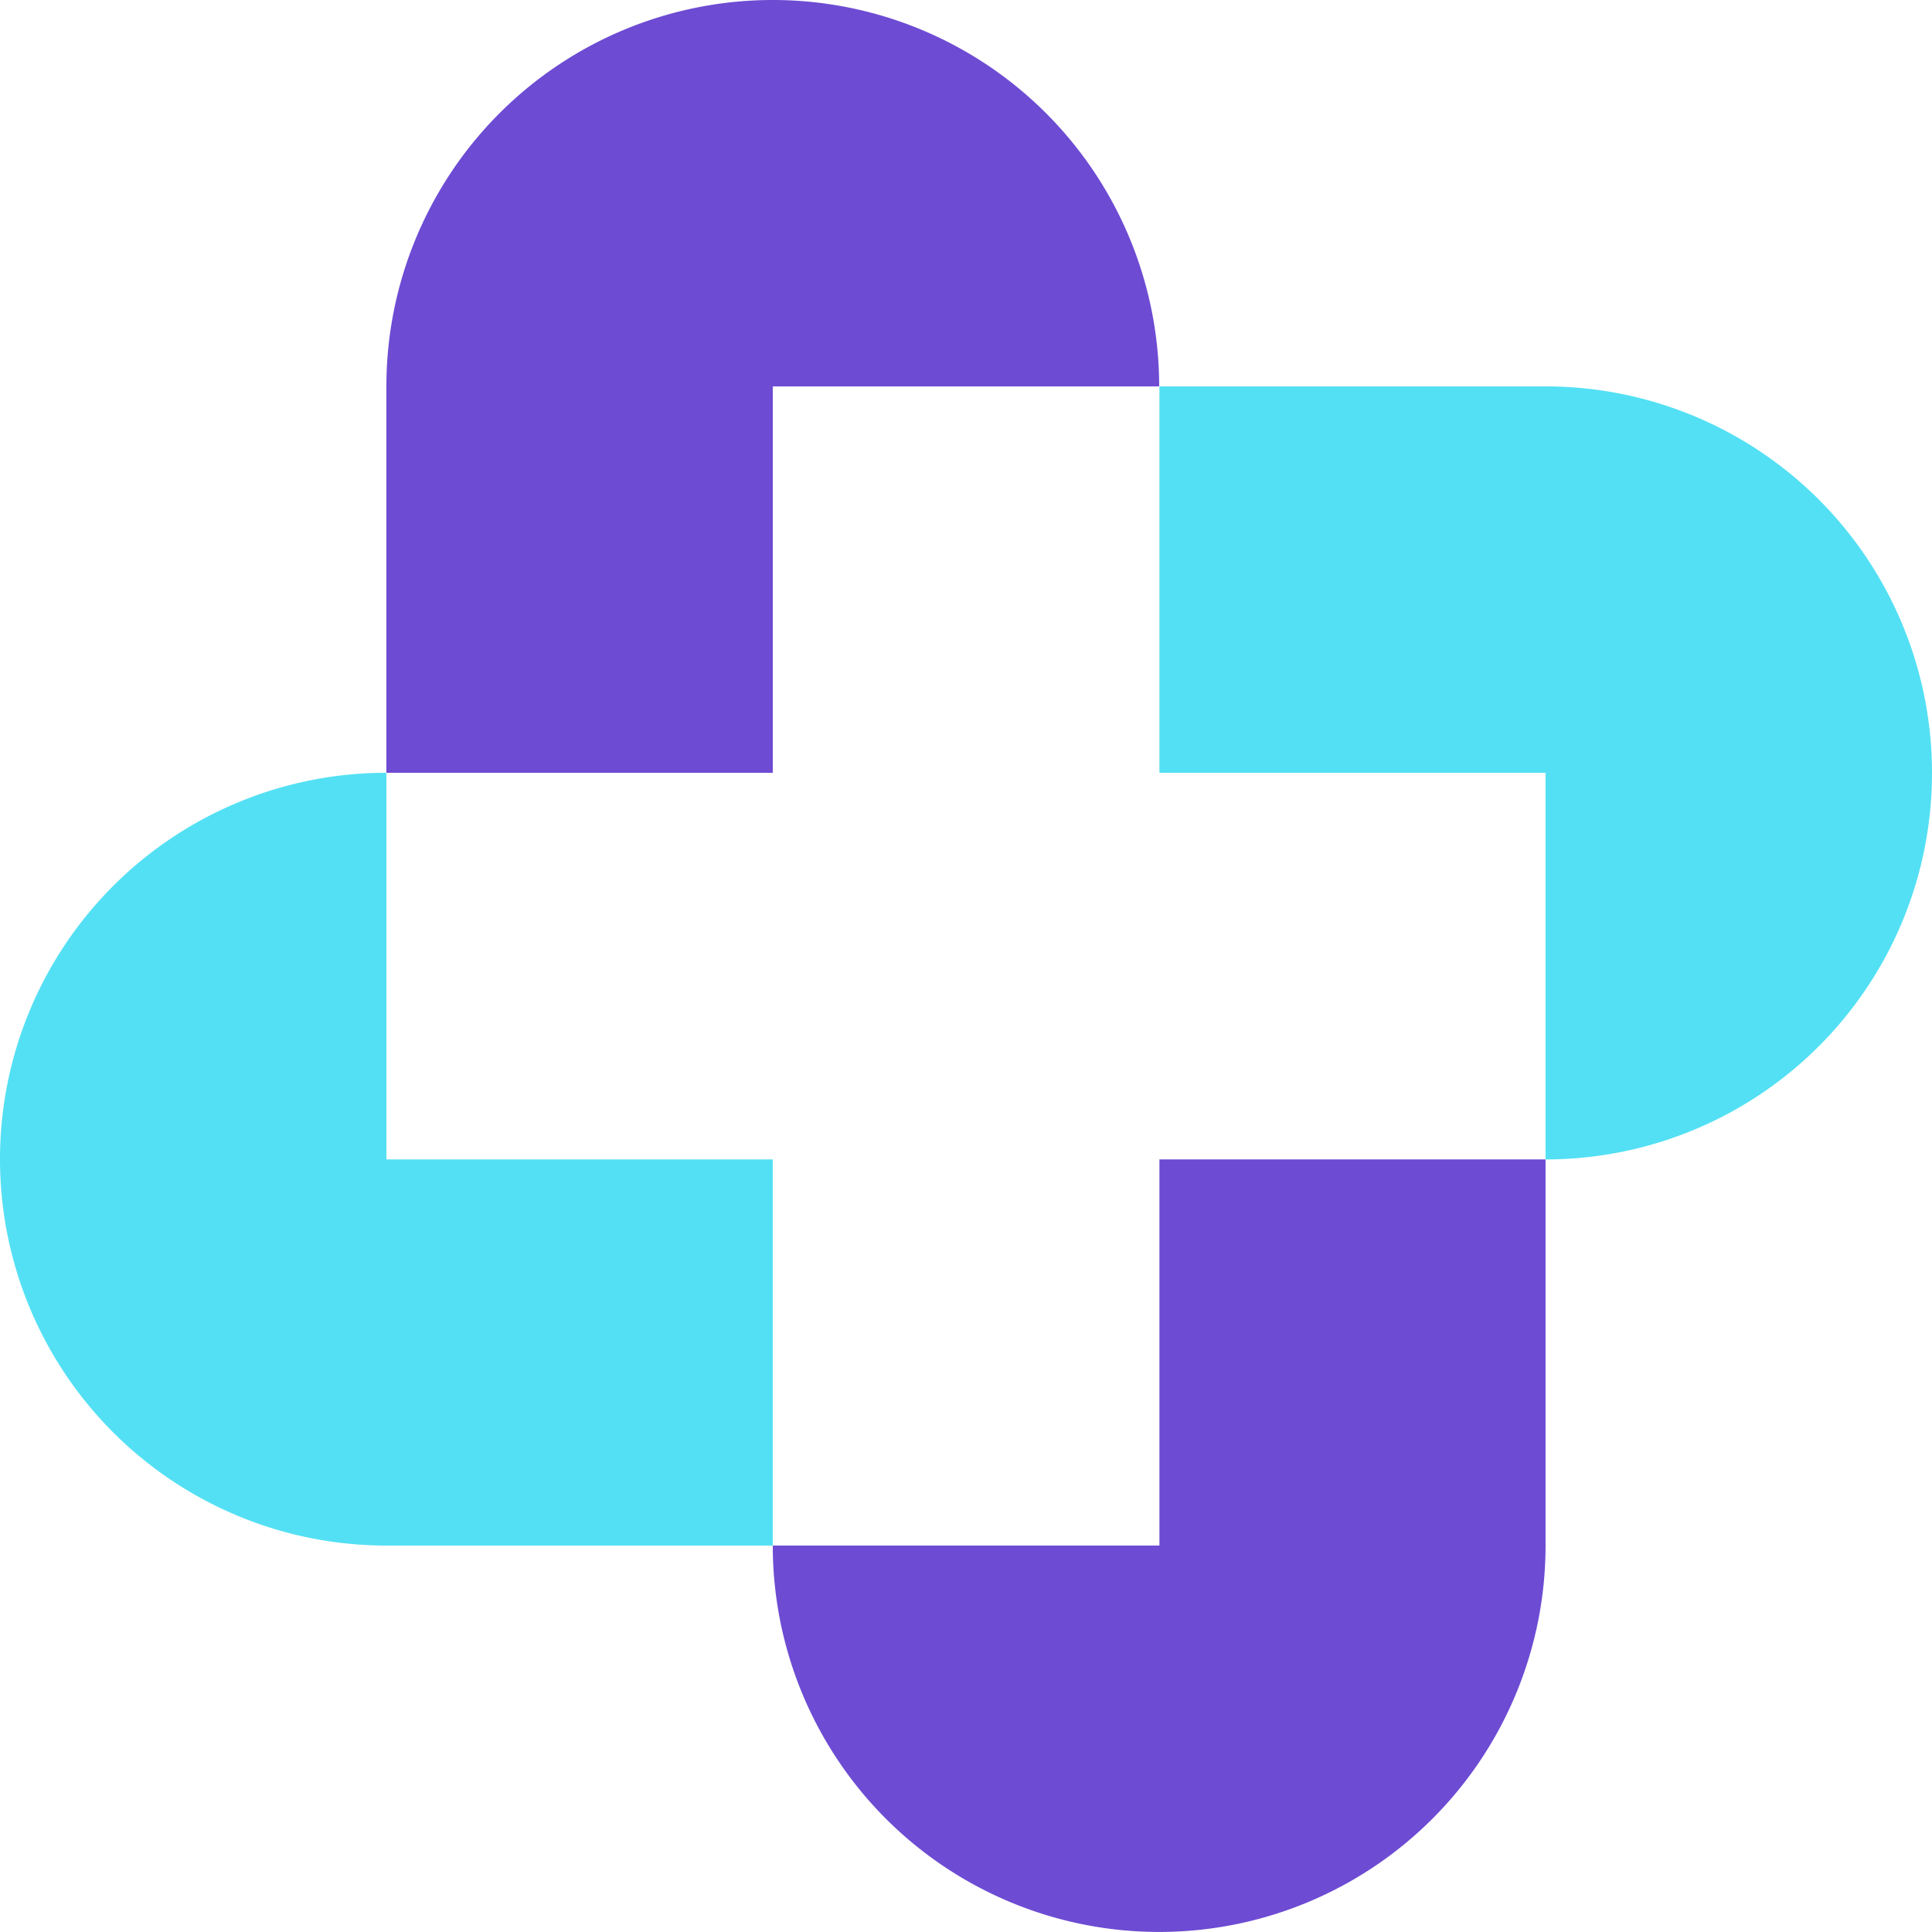 <svg id="Layer_1" data-name="Layer 1" xmlns="http://www.w3.org/2000/svg" viewBox="0 0 373.26 373.26"><defs><style>.cls-1{fill:#6d4bd3;}.cls-2{fill:#53e0f4;}</style></defs><title>Artboard 23</title><path class="cls-1" d="M224,74.65H149.3V149.3H74.65V74.65a74.65,74.65,0,0,1,149.3,0Z"/><path class="cls-2" d="M373.26,149.3A74.65,74.65,0,0,1,298.6,224V149.3H224V74.65H298.6A74.66,74.66,0,0,1,373.26,149.3Z"/><path class="cls-1" d="M298.6,224V298.6a74.65,74.65,0,0,1-149.3,0H224V224Z"/><path class="cls-2" d="M149.3,224V298.6H74.65a74.65,74.65,0,0,1,0-149.3V224Z"/></svg>